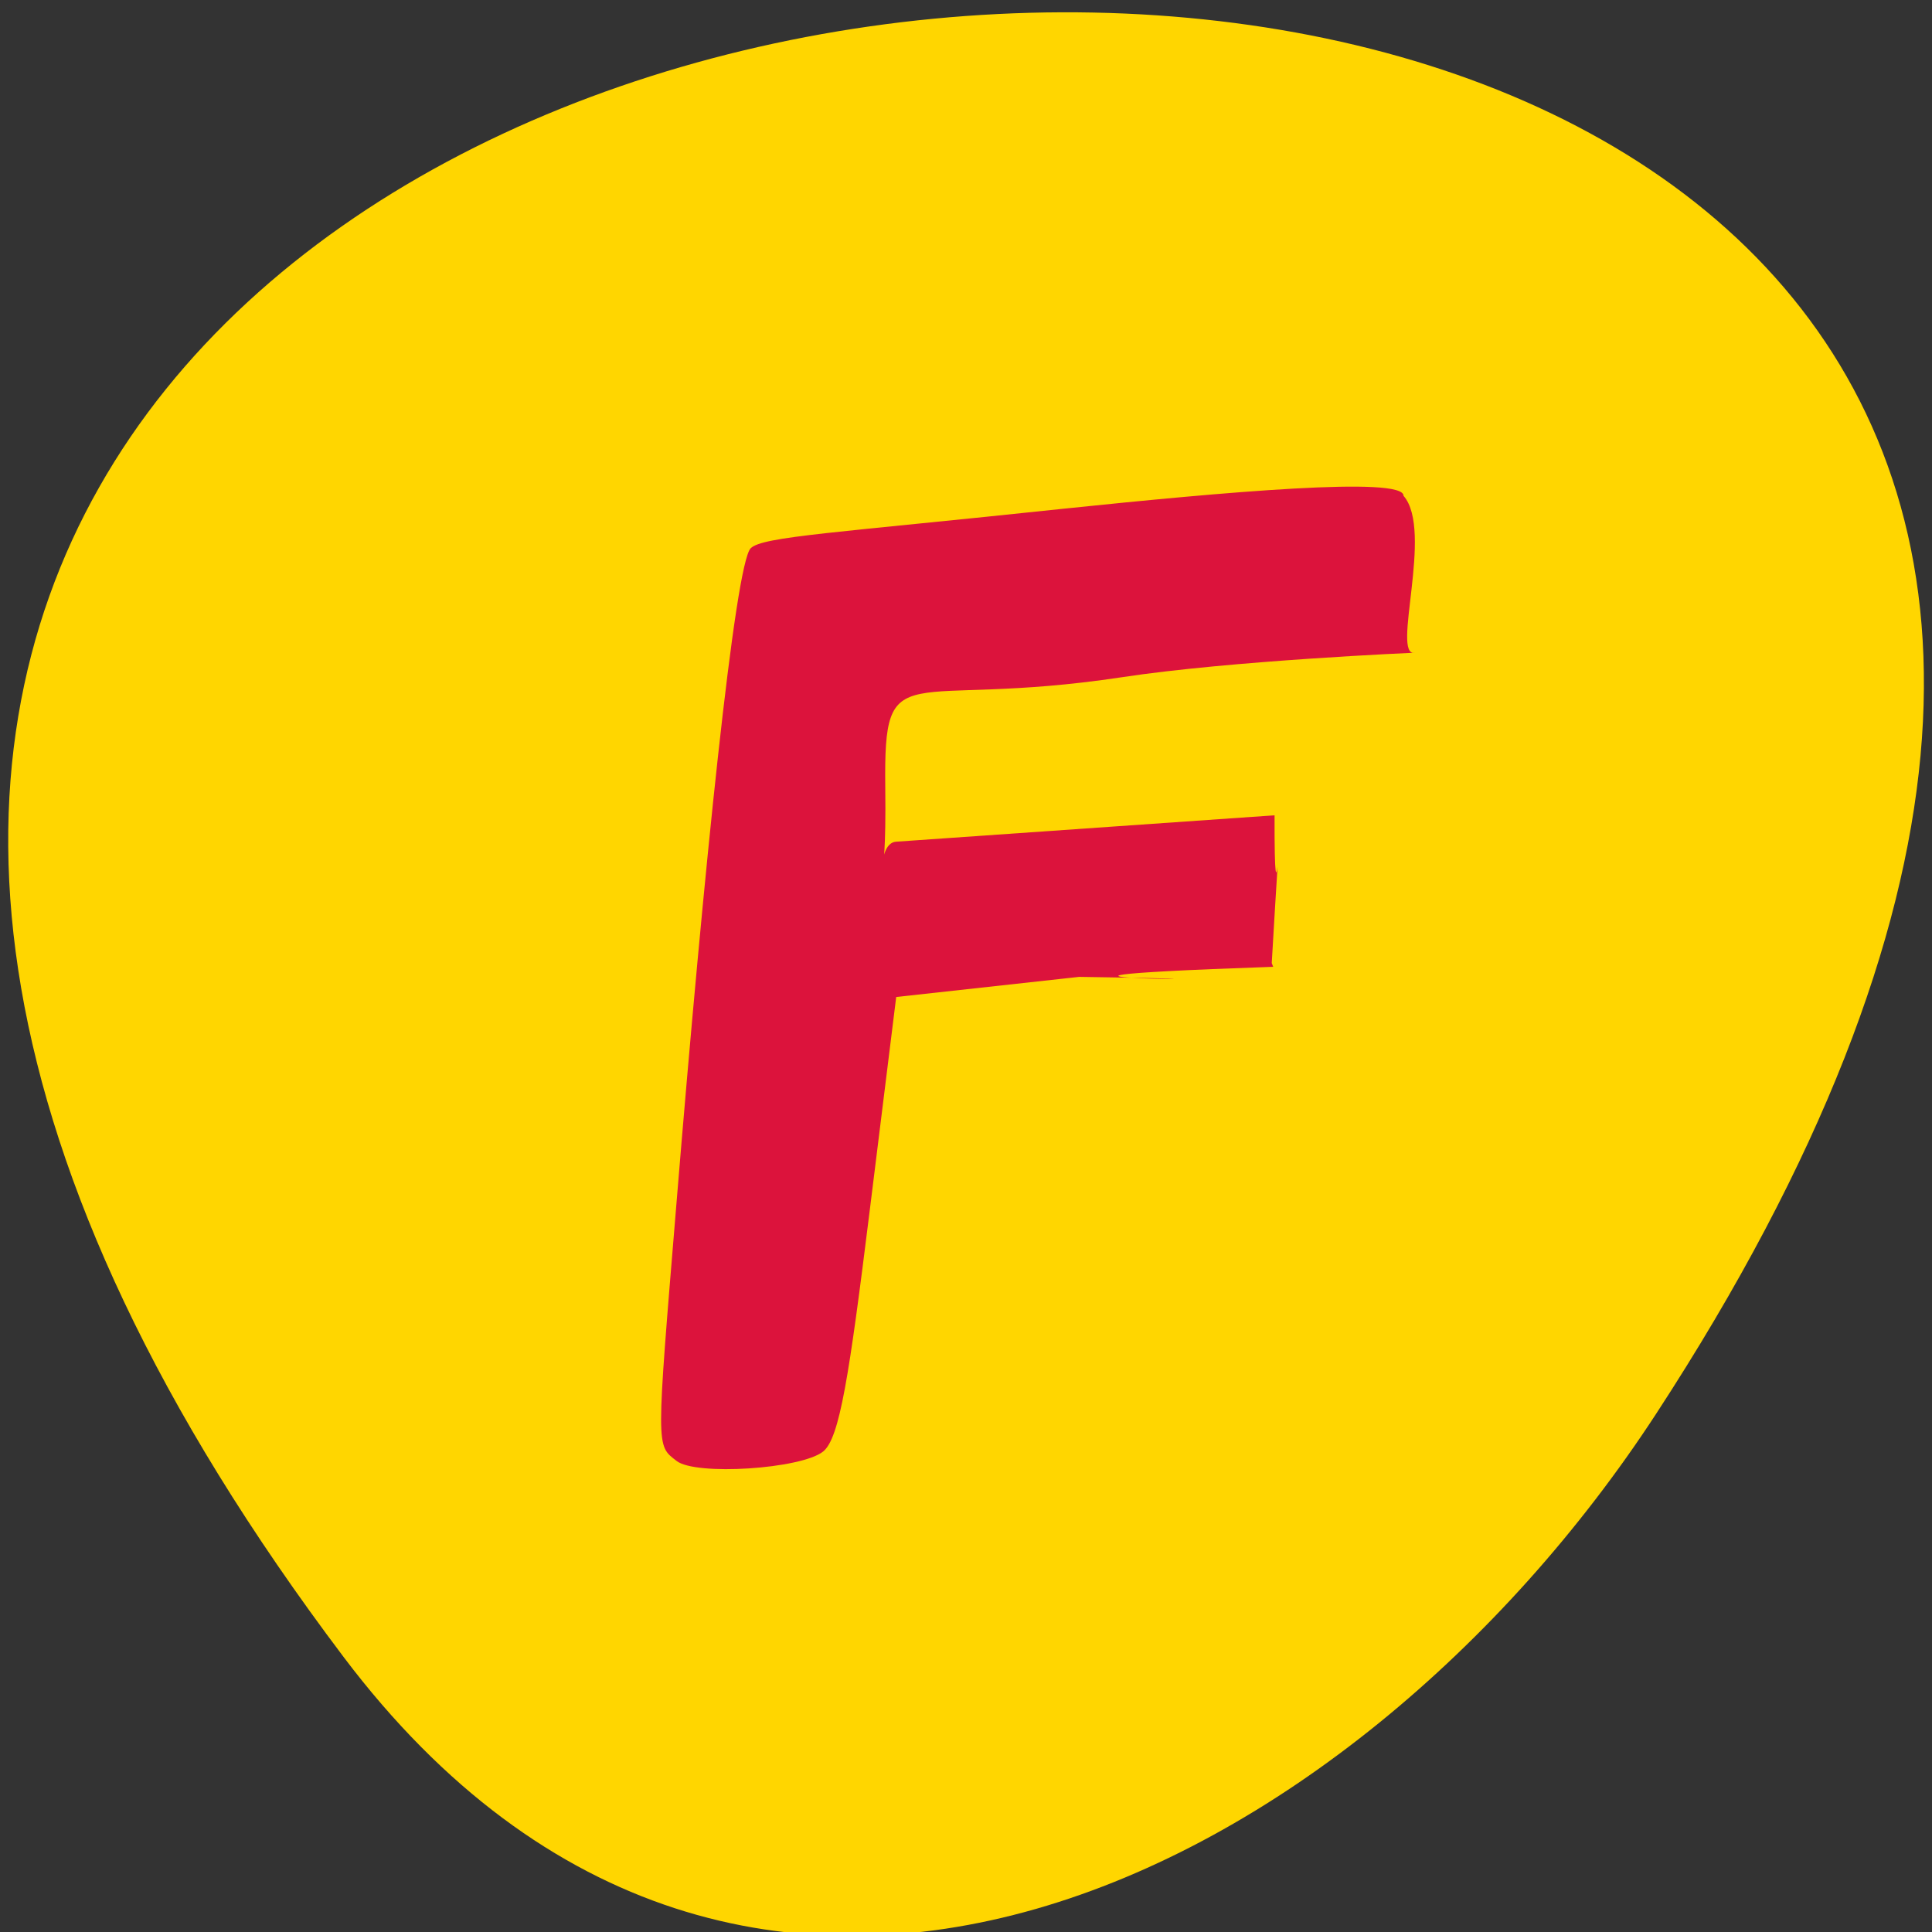 <svg xmlns="http://www.w3.org/2000/svg" viewBox="0 0 24 24"><rect x="0" y="0" width="24" height="24" fill="#333333" stroke="none"/><g fill="#fff"><path d="m 8.684 11.738 v 4.676 c 0 2.805 0.48 2.805 4.813 2.805 h 0.961 c 4.332 0 4.813 0 4.813 -2.805 v -4.676 c 0 -2.809 -0.48 -2.809 -4.813 -2.809 h -0.961 c -4.332 0 -4.813 0 -4.813 2.809 m 4.813 -1.871 h 0.961 c 3.852 0 3.852 0 3.852 1.871 v 3.273 c 0 1.871 0 1.871 -3.852 1.871 h -0.961 c -3.852 0 -3.852 0 -3.852 -1.871 v -3.273 c 0 -1.871 0 -1.871 3.852 -1.871"/><path d="m 10.605 15.1 v -1.816 l 1.688 -1.699 l 2.105 2.125 l 0.84 -0.852 l 2.109 2.129 v 0.113 c 0 0.848 -0.141 0.848 -1.688 0.848 h -3.367 c -1.543 0 -1.684 0 -1.684 -0.848"/><path d="m 17.344 11.738 c 0 0.516 -0.43 0.934 -0.961 0.934 c -0.531 0 -0.965 -0.418 -0.965 -0.934 c 0 -0.52 0.434 -0.938 0.965 -0.938 c 0.531 0 0.961 0.418 0.961 0.938"/><path d="m 11.57 7.06 c -4.332 0 -4.812 0 -4.812 2.809 v 4.676 c 0 1.52 0.141 2.219 0.961 2.539 v -7.215 c 0 -1.695 0.031 -1.852 2.887 -1.867 v -0.004 h 6.504 c -0.426 -0.938 -1.574 -0.938 -4.578 -0.938"/><path d="m 9.645 5.188 c -4.332 0 -4.813 0 -4.813 2.809 v 4.676 c 0 1.52 0.145 2.219 0.961 2.539 v -7.215 c 0 -1.695 0.031 -1.852 2.891 -1.867 v -0.004 h 6.5 c -0.426 -0.938 -1.574 -0.938 -4.578 -0.938"/></g><path d="m 4.27 20.586 c -18.762 -24.867 32.867 -28.402 16.301 -3.02 c -3.777 5.785 -11.332 9.602 -16.301 3.02" fill="#ffd600"/><path d="m 15.816 12.01 c -4.637 0.16 1.023 0.176 -2.41 0.125 l -2.273 0.25 l -0.328 2.645 c -0.258 2.082 -0.375 2.832 -0.578 3 c -0.27 0.219 -1.59 0.305 -1.824 0.117 c -0.254 -0.199 -0.254 -0.121 0 -3.195 c 0.34 -4.148 0.727 -7.941 0.922 -8.141 c 0.148 -0.148 1.063 -0.191 3.891 -0.492 c 1.992 -0.207 4.227 -0.406 4.219 -0.16 c 0.379 0.43 -0.16 2.01 0.141 1.949 c 0 0 -2.285 0.098 -3.641 0.305 c -2.719 0.41 -2.957 -0.316 -2.938 1.363 c 0.02 1.609 -0.148 0.699 0.133 0.68 l 4.703 -0.328 c -0.004 1.73 0.105 -0.578 -0.035 1.836" fill="#dc133c"/></svg>